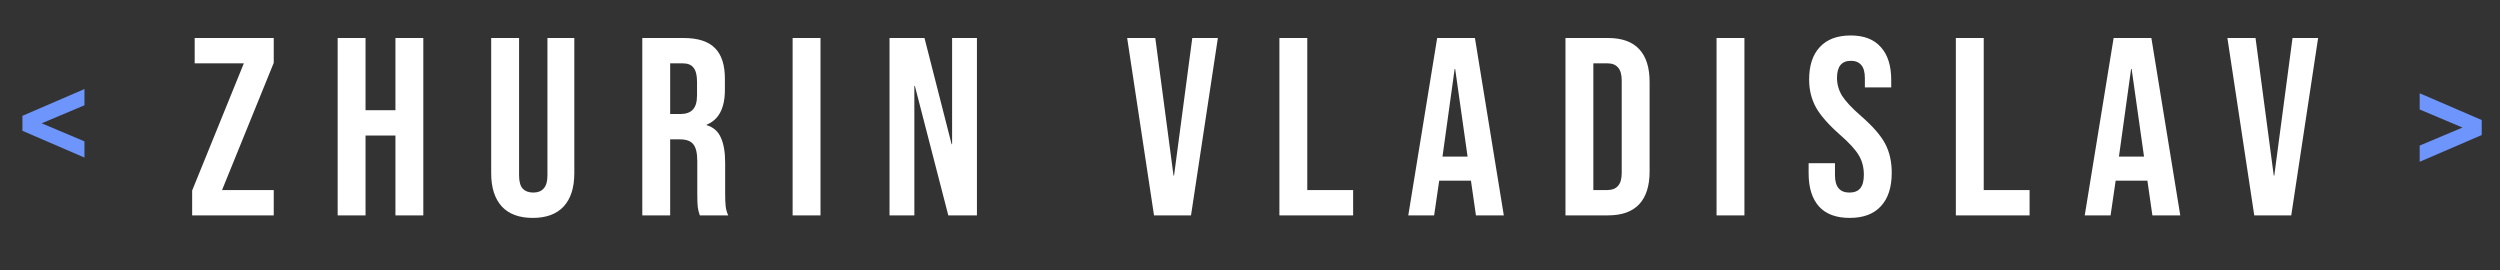 <svg width="296" height="32" viewBox="0 0 296 32" fill="none" xmlns="http://www.w3.org/2000/svg">
<rect x="0" y="0" width="296" height="32" fill="#333333" stroke="none"/>
<path d="M2.655 15.488V13.712L9.999 10.544V12.464L4.935 14.6L9.999 16.736V18.656L2.655 15.488Z" fill="#6D95FC"/>
<path d="M22.751 22.56L28.871 7.5H23.051V4.5H32.411V7.44L26.291 22.5H32.411V25.5H22.751V22.56ZM39.98 4.5H43.28V13.05H46.82V4.5H50.12V25.5H46.82V16.05H43.28V25.5H39.98V4.5ZM63.078 25.8C61.477 25.8 60.258 25.35 59.417 24.45C58.578 23.53 58.157 22.22 58.157 20.52V4.5H61.458V20.76C61.458 21.48 61.597 22 61.877 22.32C62.178 22.64 62.597 22.8 63.138 22.8C63.678 22.8 64.088 22.64 64.368 22.32C64.668 22 64.817 21.48 64.817 20.76V4.5H67.998V20.52C67.998 22.22 67.578 23.53 66.737 24.45C65.897 25.35 64.677 25.8 63.078 25.8ZM76.048 4.5H80.938C82.638 4.5 83.878 4.9 84.658 5.7C85.438 6.48 85.828 7.69 85.828 9.33V10.62C85.828 12.8 85.108 14.18 83.668 14.76V14.82C84.468 15.06 85.028 15.55 85.348 16.29C85.688 17.03 85.858 18.02 85.858 19.26V22.95C85.858 23.55 85.878 24.04 85.918 24.42C85.958 24.78 86.058 25.14 86.218 25.5H82.858C82.738 25.16 82.658 24.84 82.618 24.54C82.578 24.24 82.558 23.7 82.558 22.92V19.08C82.558 18.12 82.398 17.45 82.078 17.07C81.778 16.69 81.248 16.5 80.488 16.5H79.348V25.5H76.048V4.5ZM80.548 13.5C81.208 13.5 81.698 13.33 82.018 12.99C82.358 12.65 82.528 12.08 82.528 11.28V9.66C82.528 8.9 82.388 8.35 82.108 8.01C81.848 7.67 81.428 7.5 80.848 7.5H79.348V13.5H80.548ZM93.847 4.5H97.147V25.5H93.847V4.5ZM105.319 4.5H109.459L112.669 17.07H112.729V4.5H115.669V25.5H112.279L108.319 10.17H108.259V25.5H105.319V4.5ZM133.456 4.5H136.786L138.946 20.79H139.006L141.166 4.5H144.196L141.016 25.5H136.636L133.456 4.5ZM151.481 4.5H154.781V22.5H160.211V25.5H151.481V4.5ZM170.161 4.5H174.631L178.051 25.5H174.751L174.151 21.33V21.39H170.401L169.801 25.5H166.741L170.161 4.5ZM173.761 18.54L172.291 8.16H172.231L170.791 18.54H173.761ZM185.352 4.5H190.392C192.032 4.5 193.262 4.94 194.082 5.82C194.902 6.7 195.312 7.99 195.312 9.69V20.31C195.312 22.01 194.902 23.3 194.082 24.18C193.262 25.06 192.032 25.5 190.392 25.5H185.352V4.5ZM190.332 22.5C190.872 22.5 191.282 22.34 191.562 22.02C191.862 21.7 192.012 21.18 192.012 20.46V9.54C192.012 8.82 191.862 8.3 191.562 7.98C191.282 7.66 190.872 7.5 190.332 7.5H188.652V22.5H190.332ZM203.24 4.5H206.54V25.5H203.24V4.5ZM219.001 25.8C217.401 25.8 216.191 25.35 215.371 24.45C214.551 23.53 214.141 22.22 214.141 20.52V19.32H217.261V20.76C217.261 22.12 217.831 22.8 218.971 22.8C219.531 22.8 219.951 22.64 220.231 22.32C220.531 21.98 220.681 21.44 220.681 20.7C220.681 19.82 220.481 19.05 220.081 18.39C219.681 17.71 218.941 16.9 217.861 15.96C216.501 14.76 215.551 13.68 215.011 12.72C214.471 11.74 214.201 10.64 214.201 9.42C214.201 7.76 214.621 6.48 215.461 5.58C216.301 4.66 217.521 4.2 219.121 4.2C220.701 4.2 221.891 4.66 222.691 5.58C223.511 6.48 223.921 7.78 223.921 9.48V10.35H220.801V9.27C220.801 8.55 220.661 8.03 220.381 7.71C220.101 7.37 219.691 7.2 219.151 7.2C218.051 7.2 217.501 7.87 217.501 9.21C217.501 9.97 217.701 10.68 218.101 11.34C218.521 12 219.271 12.8 220.351 13.74C221.731 14.94 222.681 16.03 223.201 17.01C223.721 17.99 223.981 19.14 223.981 20.46C223.981 22.18 223.551 23.5 222.691 24.42C221.851 25.34 220.621 25.8 219.001 25.8ZM231.573 4.5H234.873V22.5H240.303V25.5H231.573V4.5ZM250.253 4.5H254.723L258.143 25.5H254.843L254.243 21.33V21.39H250.493L249.893 25.5H246.833L250.253 4.5ZM253.853 18.54L252.383 8.16H252.323L250.883 18.54H253.853ZM263.724 4.5H267.054L269.214 20.79H269.274L271.434 4.5H274.464L271.284 25.5H266.904L263.724 4.5Z" fill="white"/>
<path d="M286.491 17.236L291.555 15.1L286.491 12.964V11.044L293.835 14.212V15.988L286.491 19.156V17.236Z" fill="#6D95FC"/>
</svg>
